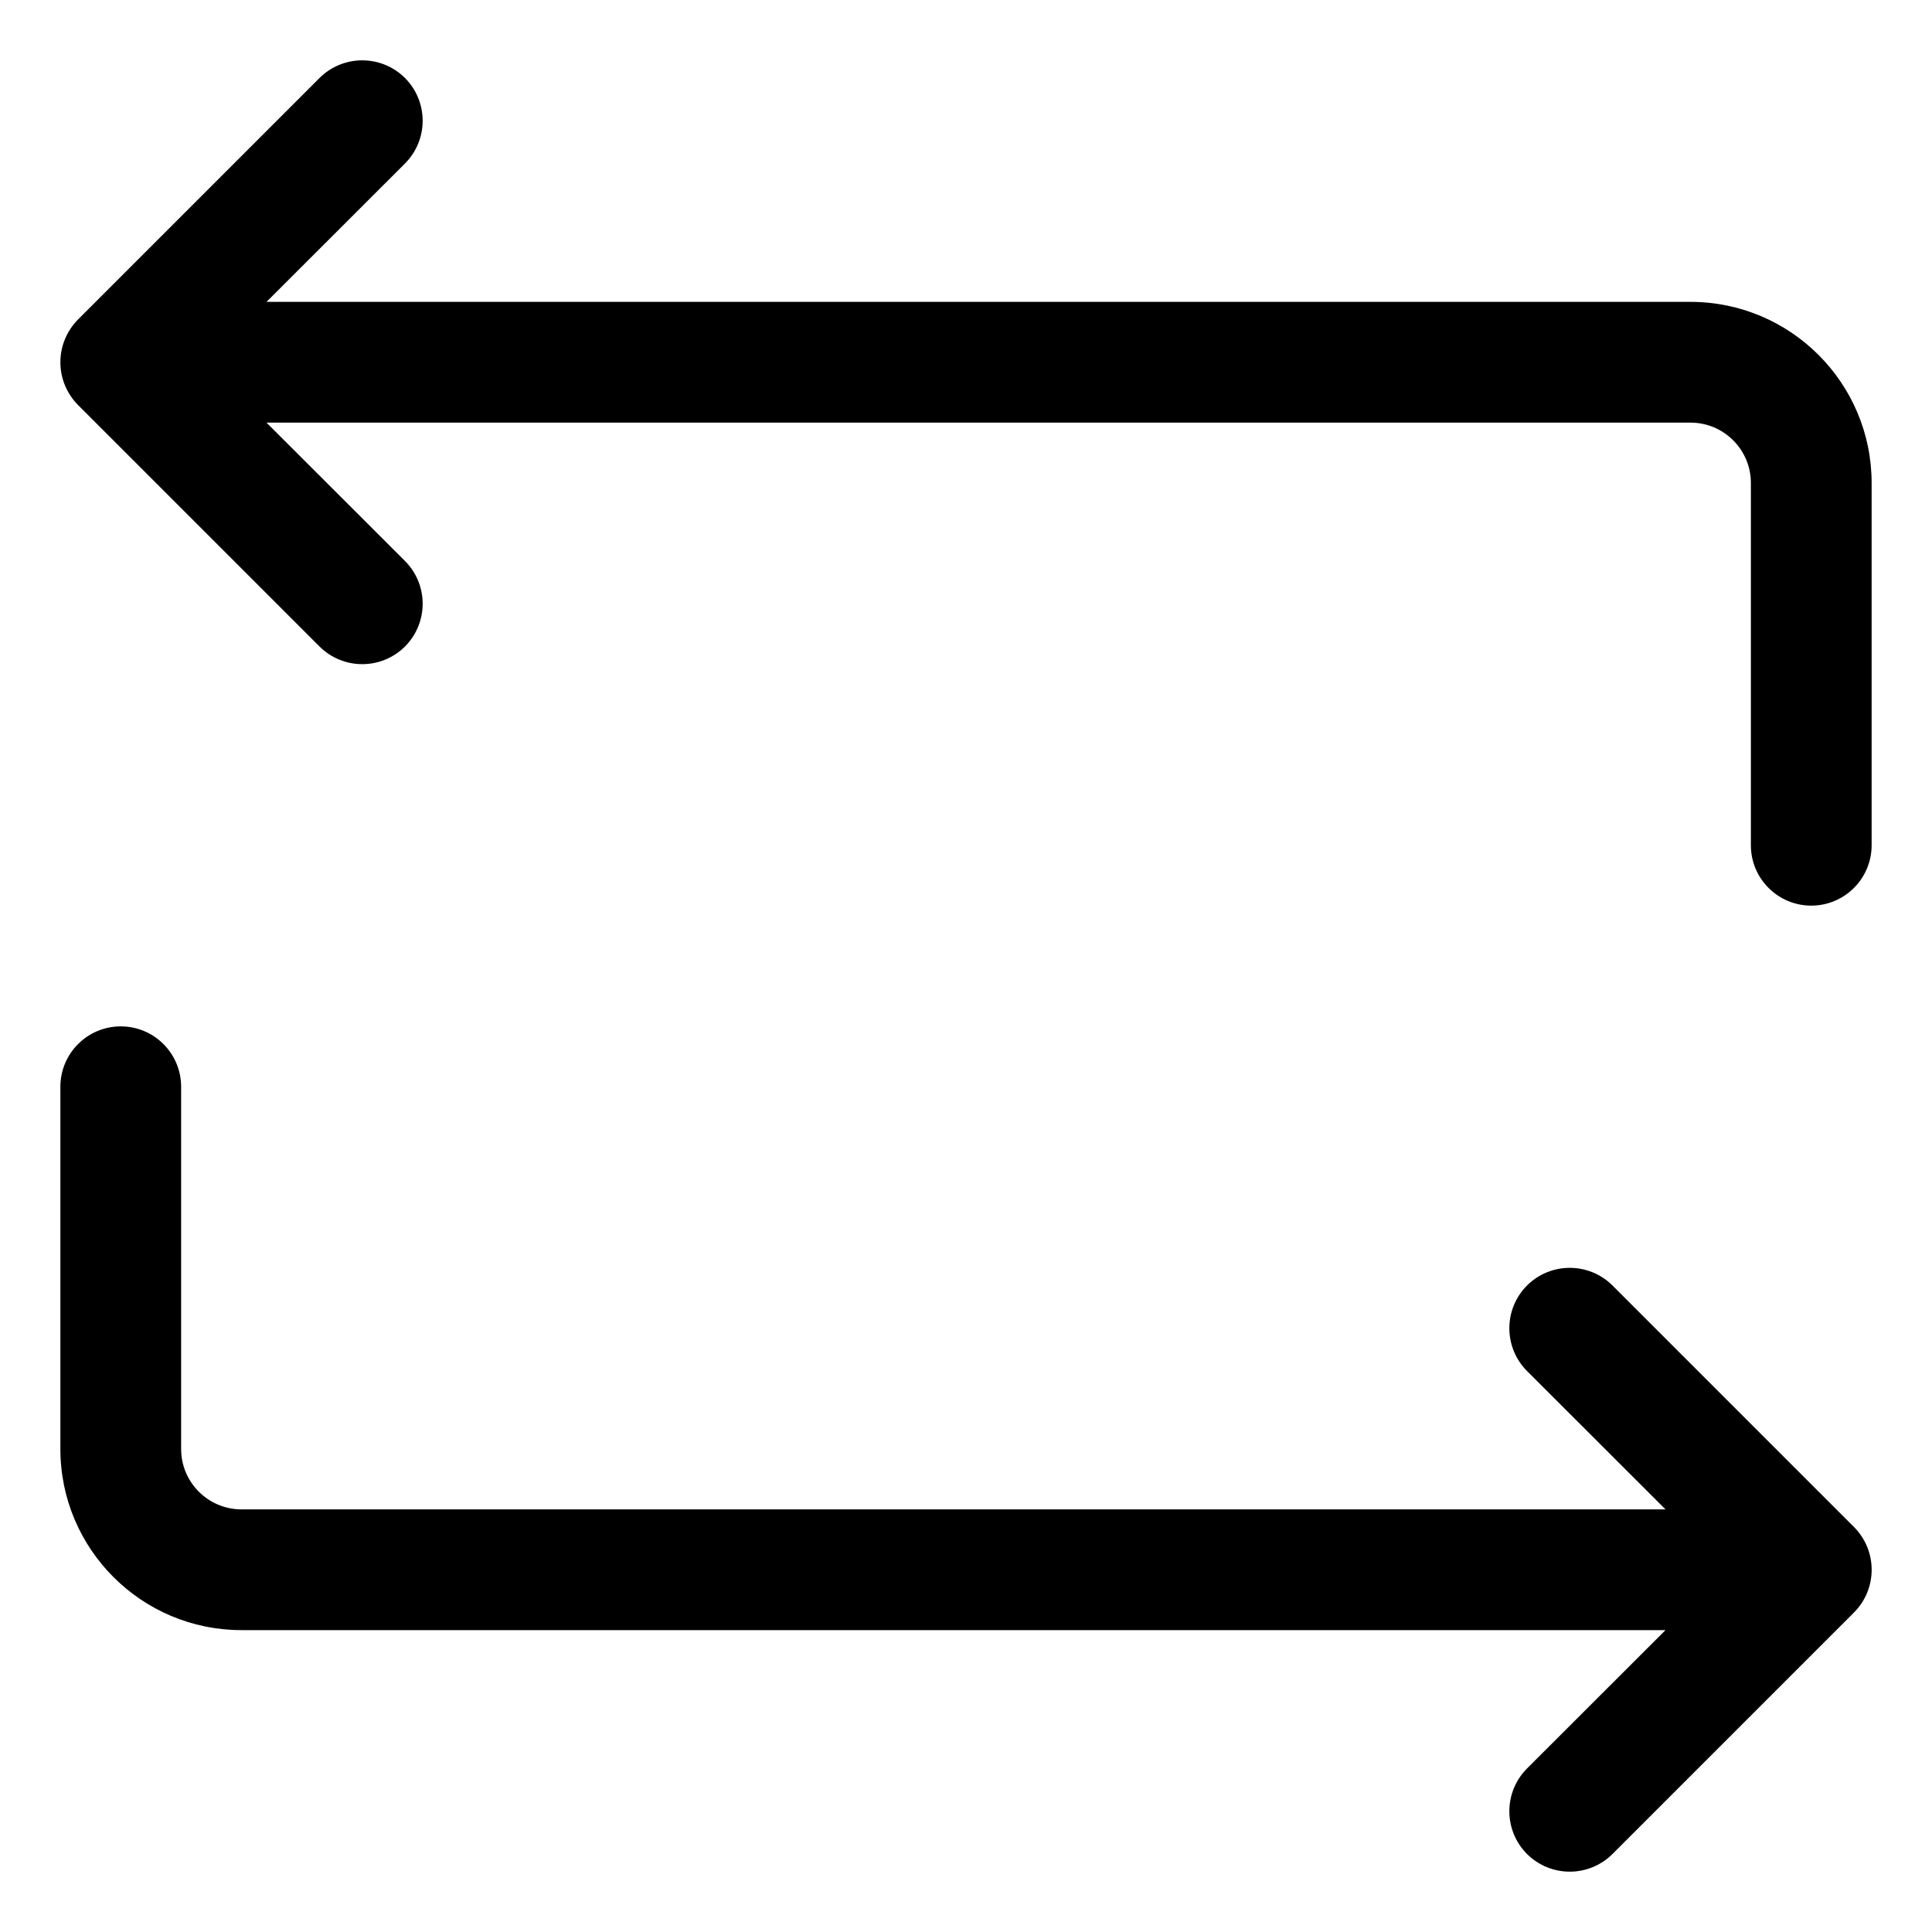 <svg width="16" height="16" viewBox="0 0 16 16" fill="none" xmlns="http://www.w3.org/2000/svg">
<g clip-path="url(#clip0_418_11720)">
<path fill-rule="evenodd" clip-rule="evenodd" d="M3.354 1.354C3.549 1.158 3.549 0.842 3.354 0.646C3.158 0.451 2.842 0.451 2.646 0.646L0.646 2.646C0.553 2.74 0.5 2.867 0.5 3C0.5 3.133 0.553 3.26 0.646 3.354L2.646 5.354C2.842 5.549 3.158 5.549 3.354 5.354C3.549 5.158 3.549 4.842 3.354 4.646L2.207 3.5L14 3.5C14.276 3.5 14.5 3.724 14.5 4V7C14.5 7.276 14.724 7.5 15 7.5C15.276 7.5 15.5 7.276 15.5 7V4C15.5 3.172 14.828 2.5 14 2.5L2.207 2.5L3.354 1.354ZM15.354 13.354C15.549 13.158 15.549 12.842 15.354 12.646L13.354 10.646C13.158 10.451 12.842 10.451 12.646 10.646C12.451 10.842 12.451 11.158 12.646 11.354L13.793 12.5H2C1.724 12.5 1.5 12.276 1.5 12L1.5 9C1.5 8.724 1.276 8.5 1 8.5C0.724 8.5 0.5 8.724 0.5 9V12C0.5 12.828 1.172 13.5 2 13.5H13.793L12.646 14.646C12.451 14.842 12.451 15.158 12.646 15.354C12.842 15.549 13.158 15.549 13.354 15.354L15.354 13.354Z" fill="currentColor"/>
</g>
<defs>
<clipPath id="clip0_418_11720">
<rect width="16" height="16" fill="white"/>
</clipPath>
</defs>
</svg>
